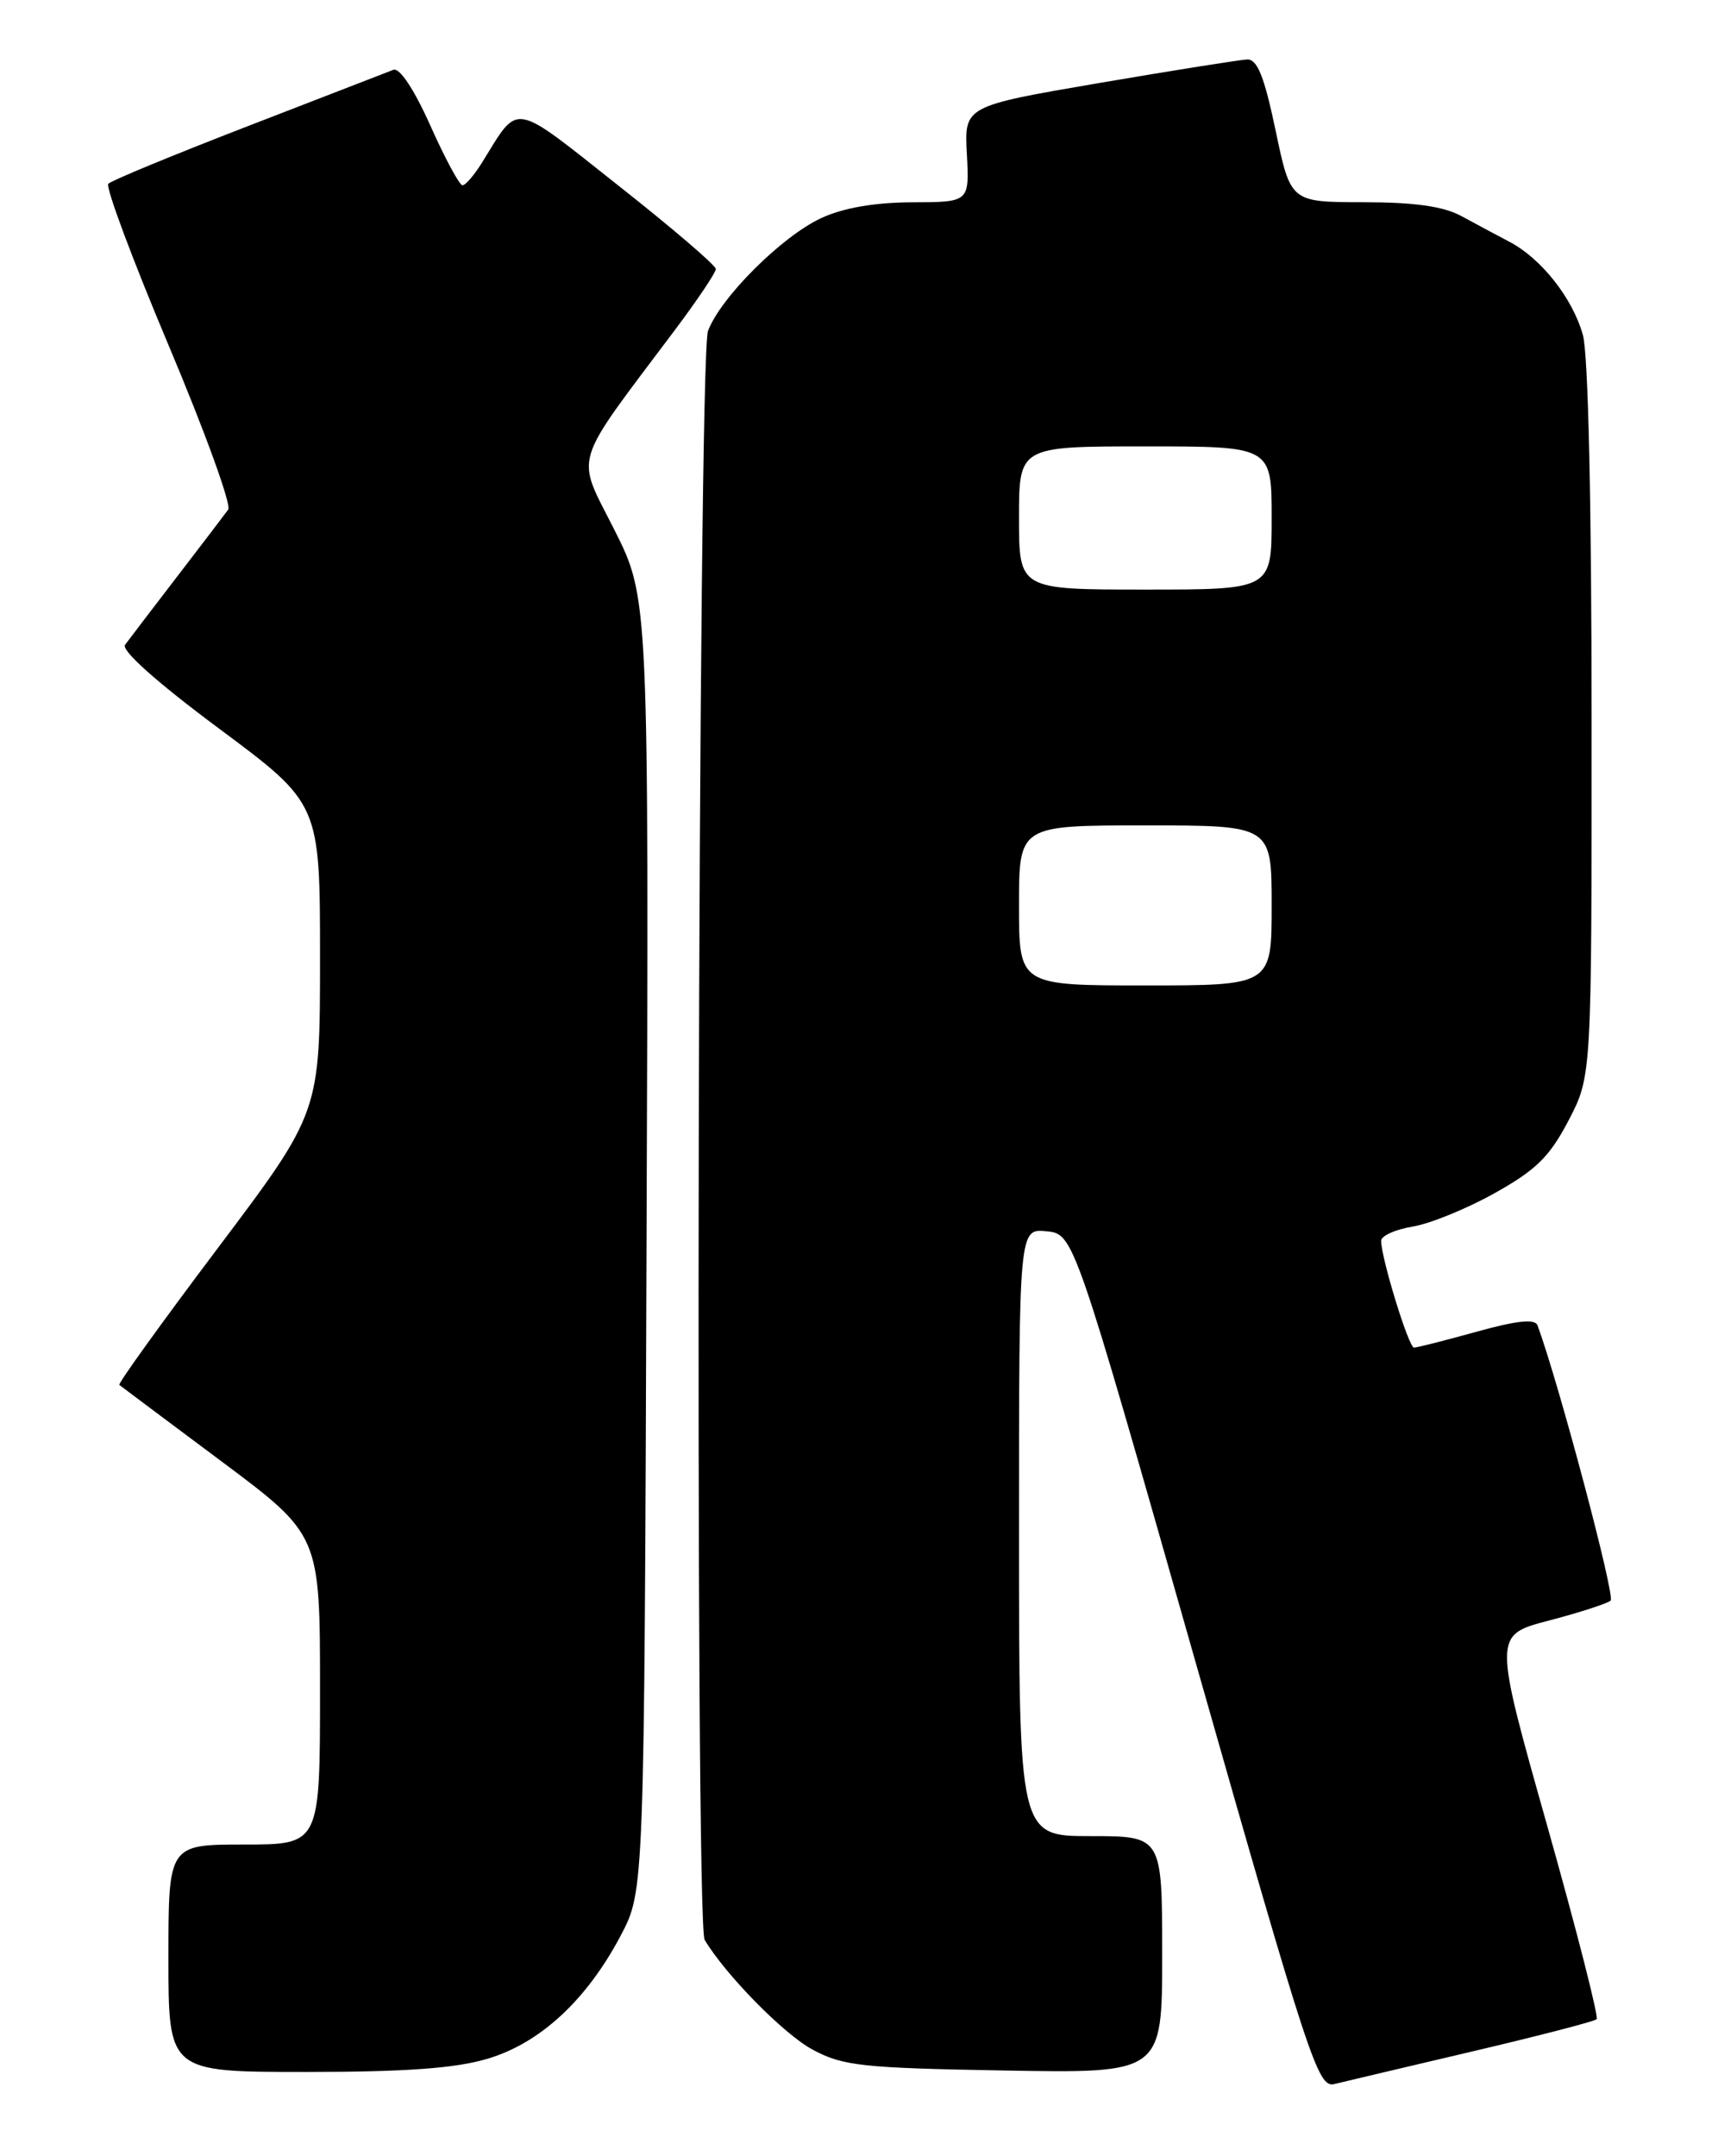 <?xml version="1.0" encoding="UTF-8" standalone="no"?>
<!DOCTYPE svg PUBLIC "-//W3C//DTD SVG 1.1//EN" "http://www.w3.org/Graphics/SVG/1.1/DTD/svg11.dtd" >
<svg xmlns="http://www.w3.org/2000/svg" xmlns:xlink="http://www.w3.org/1999/xlink" version="1.1" viewBox="0 0 204 256">
 <g >
 <path fill="currentColor"
d=" M 174.81 243.57 C 182.68 241.72 189.33 240.00 189.59 239.74 C 189.85 239.48 187.20 229.11 183.70 216.70 C 177.33 194.13 177.33 194.13 183.91 192.41 C 187.54 191.46 190.84 190.39 191.25 190.04 C 191.83 189.55 185.07 164.13 182.57 157.36 C 182.27 156.56 180.18 156.77 175.35 158.11 C 171.60 159.15 168.26 160.00 167.90 160.00 C 167.27 160.00 164.00 149.36 164.00 147.31 C 164.00 146.73 165.69 145.97 167.75 145.63 C 169.81 145.29 174.20 143.50 177.50 141.65 C 182.39 138.92 184.01 137.33 186.25 133.04 C 189.00 127.77 189.00 127.77 188.99 85.64 C 188.99 59.74 188.59 42.07 187.96 39.78 C 186.74 35.41 183.01 30.67 179.20 28.69 C 177.72 27.91 175.15 26.54 173.50 25.64 C 171.39 24.50 167.94 24.01 161.88 24.01 C 153.25 24.00 153.25 24.00 151.47 15.50 C 150.12 9.07 149.30 7.02 148.09 7.06 C 147.22 7.10 139.30 8.36 130.50 9.86 C 114.50 12.60 114.50 12.60 114.81 18.30 C 115.11 24.00 115.11 24.00 108.31 24.02 C 103.81 24.04 100.14 24.68 97.50 25.90 C 92.81 28.09 85.57 35.31 84.07 39.29 C 82.87 42.47 82.48 228.32 83.67 230.31 C 86.12 234.44 93.10 241.54 96.49 243.35 C 100.10 245.29 102.35 245.53 119.25 245.83 C 138.00 246.16 138.00 246.16 138.00 232.08 C 138.00 218.00 138.00 218.00 129.50 218.00 C 121.00 218.00 121.00 218.00 121.00 181.94 C 121.00 145.87 121.00 145.87 124.25 146.19 C 127.50 146.50 127.50 146.50 141.93 197.22 C 155.46 244.75 156.50 247.91 158.43 247.44 C 159.57 247.16 166.94 245.42 174.81 243.57 Z  M 57.87 244.44 C 64.13 242.59 69.68 237.45 73.72 229.78 C 76.50 224.50 76.50 224.50 76.77 147.78 C 77.05 71.05 77.05 71.05 72.95 62.90 C 68.34 53.73 67.74 55.71 80.20 39.10 C 82.84 35.58 85.00 32.36 85.00 31.94 C 85.00 31.51 79.79 27.05 73.41 22.02 C 60.65 11.93 61.70 12.11 57.27 19.25 C 56.34 20.76 55.28 22.00 54.92 22.00 C 54.56 22.00 52.84 18.81 51.10 14.91 C 49.17 10.60 47.45 8.00 46.71 8.29 C 46.05 8.55 38.30 11.55 29.50 14.95 C 20.70 18.35 13.21 21.44 12.86 21.82 C 12.51 22.19 15.73 30.82 20.02 41.00 C 24.31 51.17 27.50 59.95 27.10 60.50 C 26.70 61.05 23.96 64.65 21.00 68.50 C 18.04 72.35 15.28 75.98 14.85 76.56 C 14.37 77.22 18.66 81.04 26.03 86.52 C 38.00 95.42 38.00 95.42 38.00 113.74 C 38.00 132.06 38.00 132.06 25.92 148.11 C 19.27 156.94 13.98 164.28 14.17 164.43 C 14.35 164.58 19.79 168.65 26.25 173.47 C 38.00 182.24 38.00 182.24 38.00 200.62 C 38.00 219.00 38.00 219.00 29.00 219.00 C 20.00 219.00 20.00 219.00 20.00 232.50 C 20.00 246.00 20.00 246.00 36.32 246.00 C 48.17 246.00 54.07 245.57 57.87 244.44 Z  M 121.00 107.50 C 121.00 98.00 121.00 98.00 136.00 98.00 C 151.00 98.00 151.00 98.00 151.00 107.50 C 151.00 117.00 151.00 117.00 136.00 117.00 C 121.00 117.00 121.00 117.00 121.00 107.50 Z  M 121.00 61.50 C 121.00 53.00 121.00 53.00 136.00 53.00 C 151.00 53.00 151.00 53.00 151.00 61.50 C 151.00 70.00 151.00 70.00 136.00 70.00 C 121.00 70.00 121.00 70.00 121.00 61.50 Z "/>
</g>
</svg>